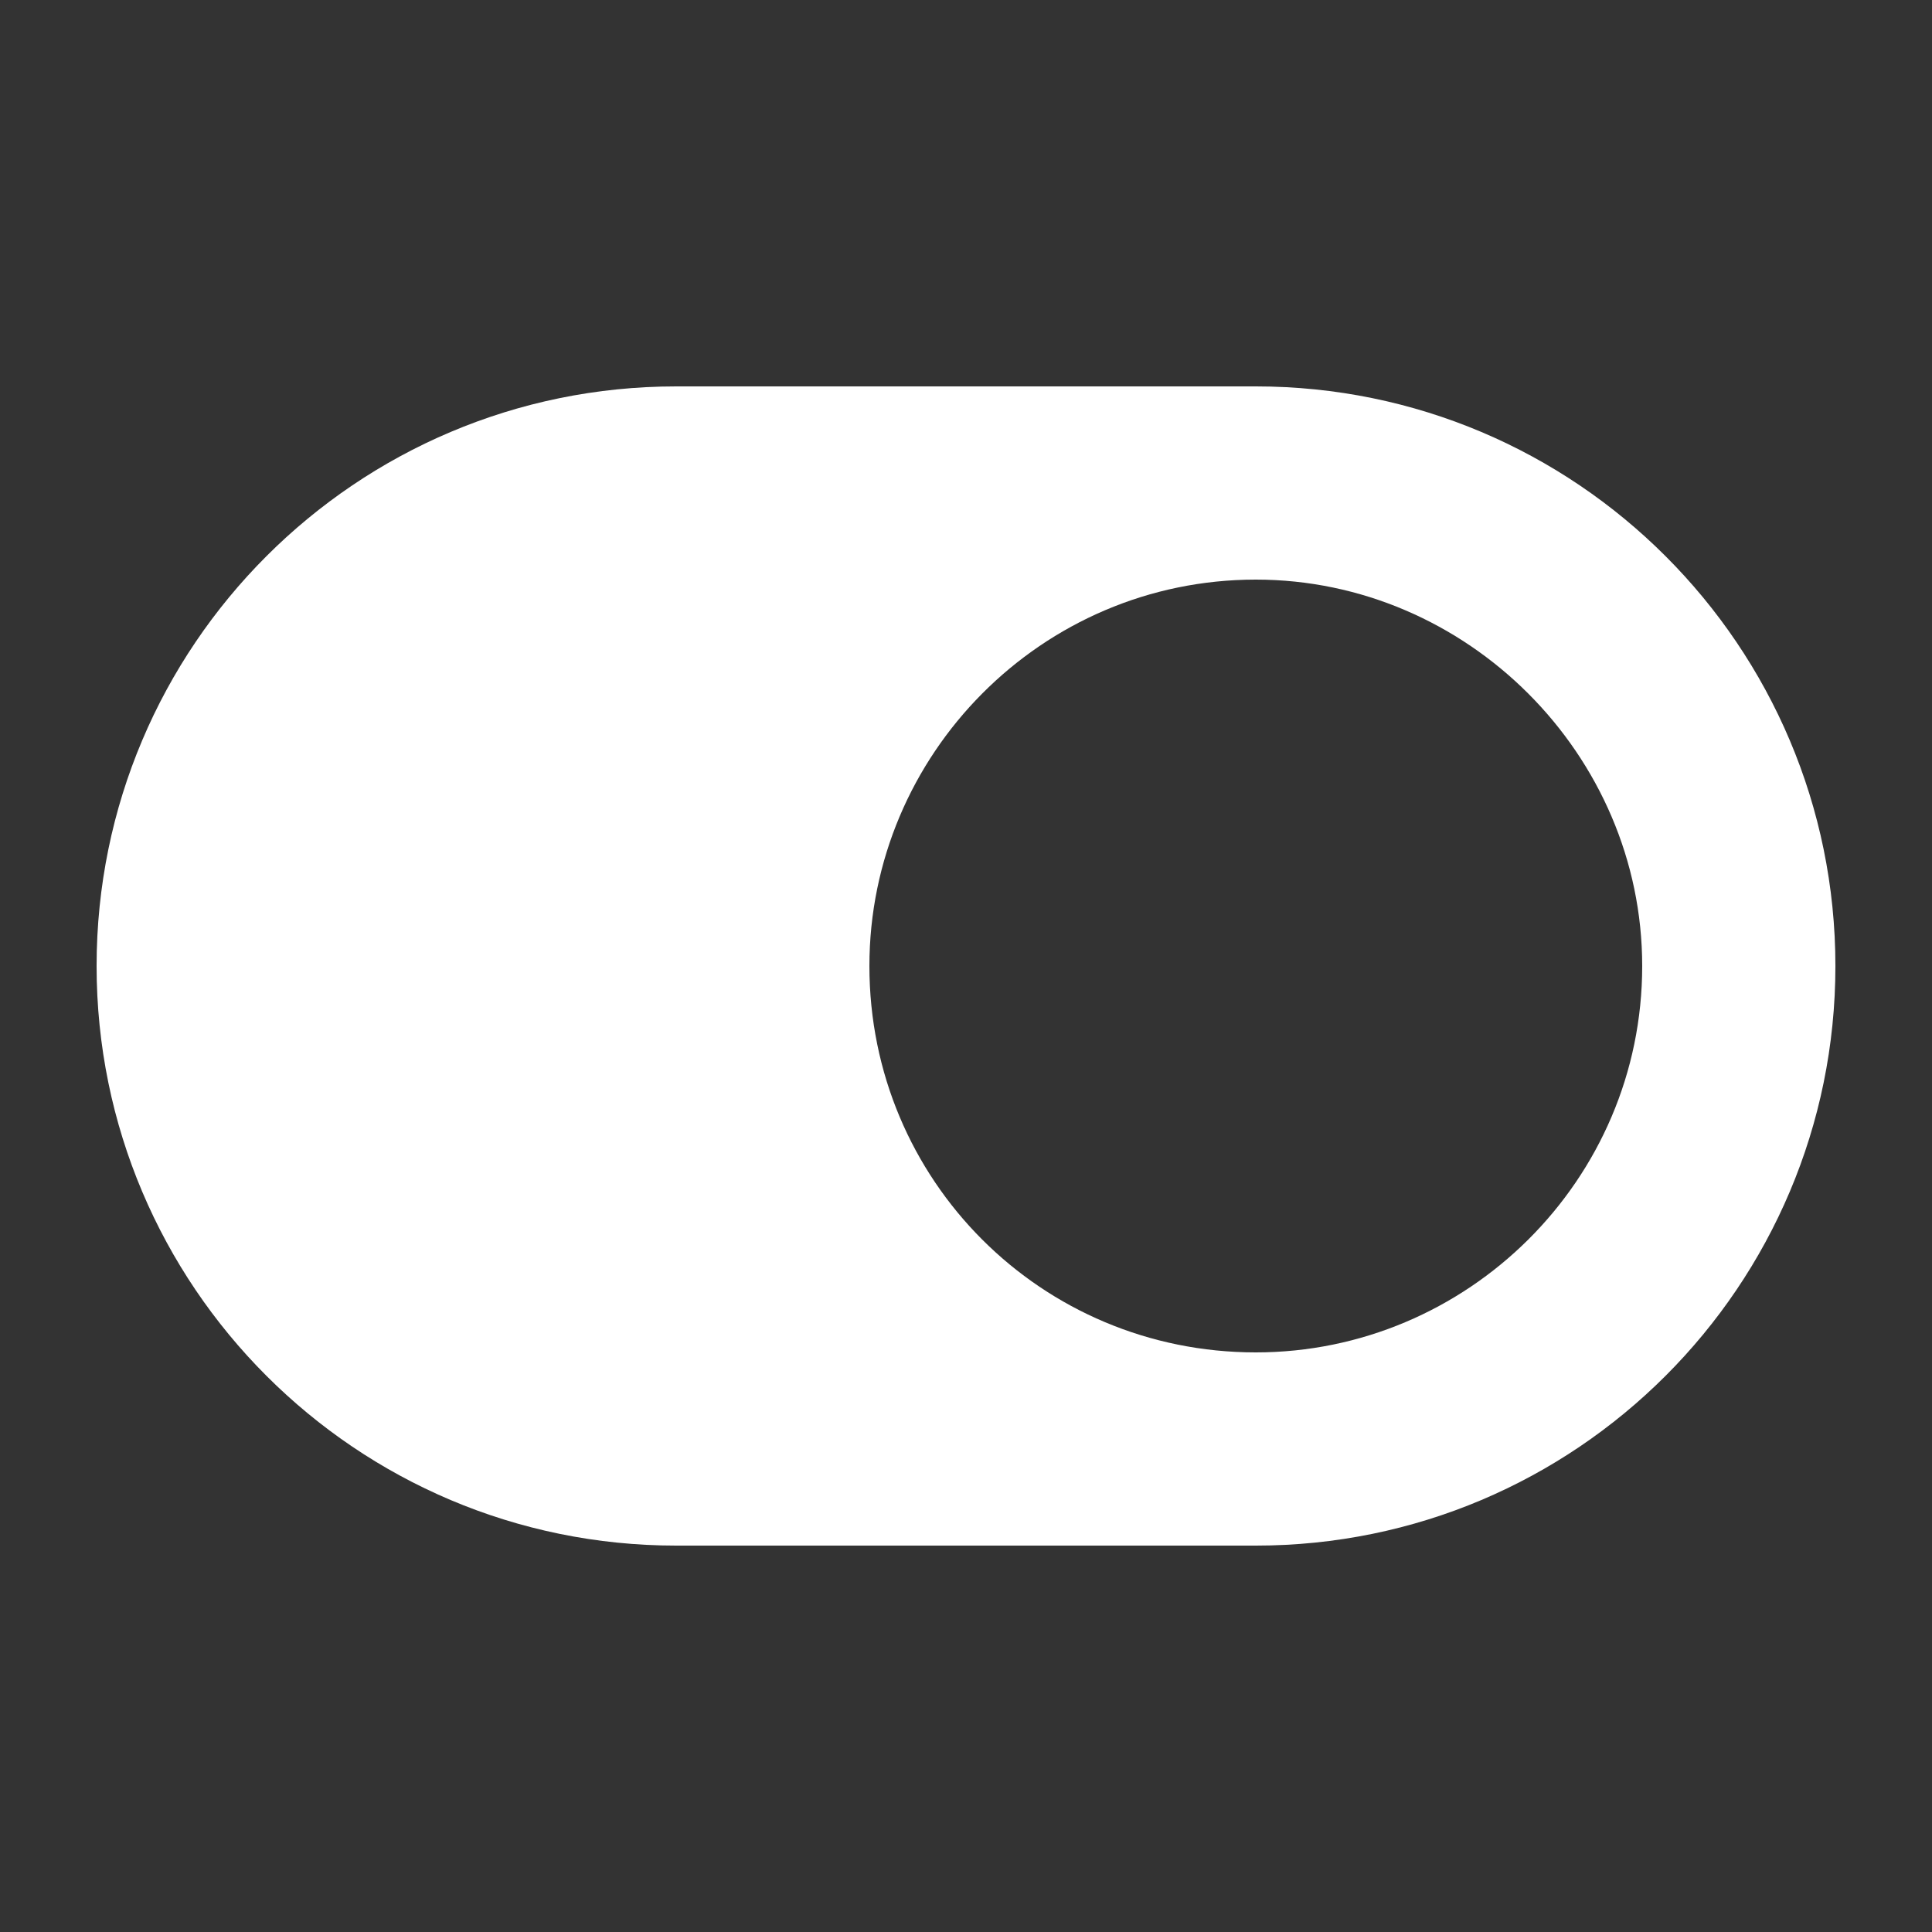 <svg width="40" height="40" viewBox="0 0 40 40" fill="none" xmlns="http://www.w3.org/2000/svg">
<rect x="0" y="0" width="40" height="40" fill="#333333" stroke="none"/>
<path d="M26 8H14C7.375 8 2 13.375 2 20C2 26.625 7.375 32 14 32H26C32.625 32 38 26.625 38 20C38 13.375 32.625 8 26 8ZM26 28C21.562 28 18 24.438 18 20C18 15.625 21.562 12 26 12C30.375 12 34 15.625 34 20C34 24.438 30.375 28 26 28Z" fill="white"/>
</svg>
